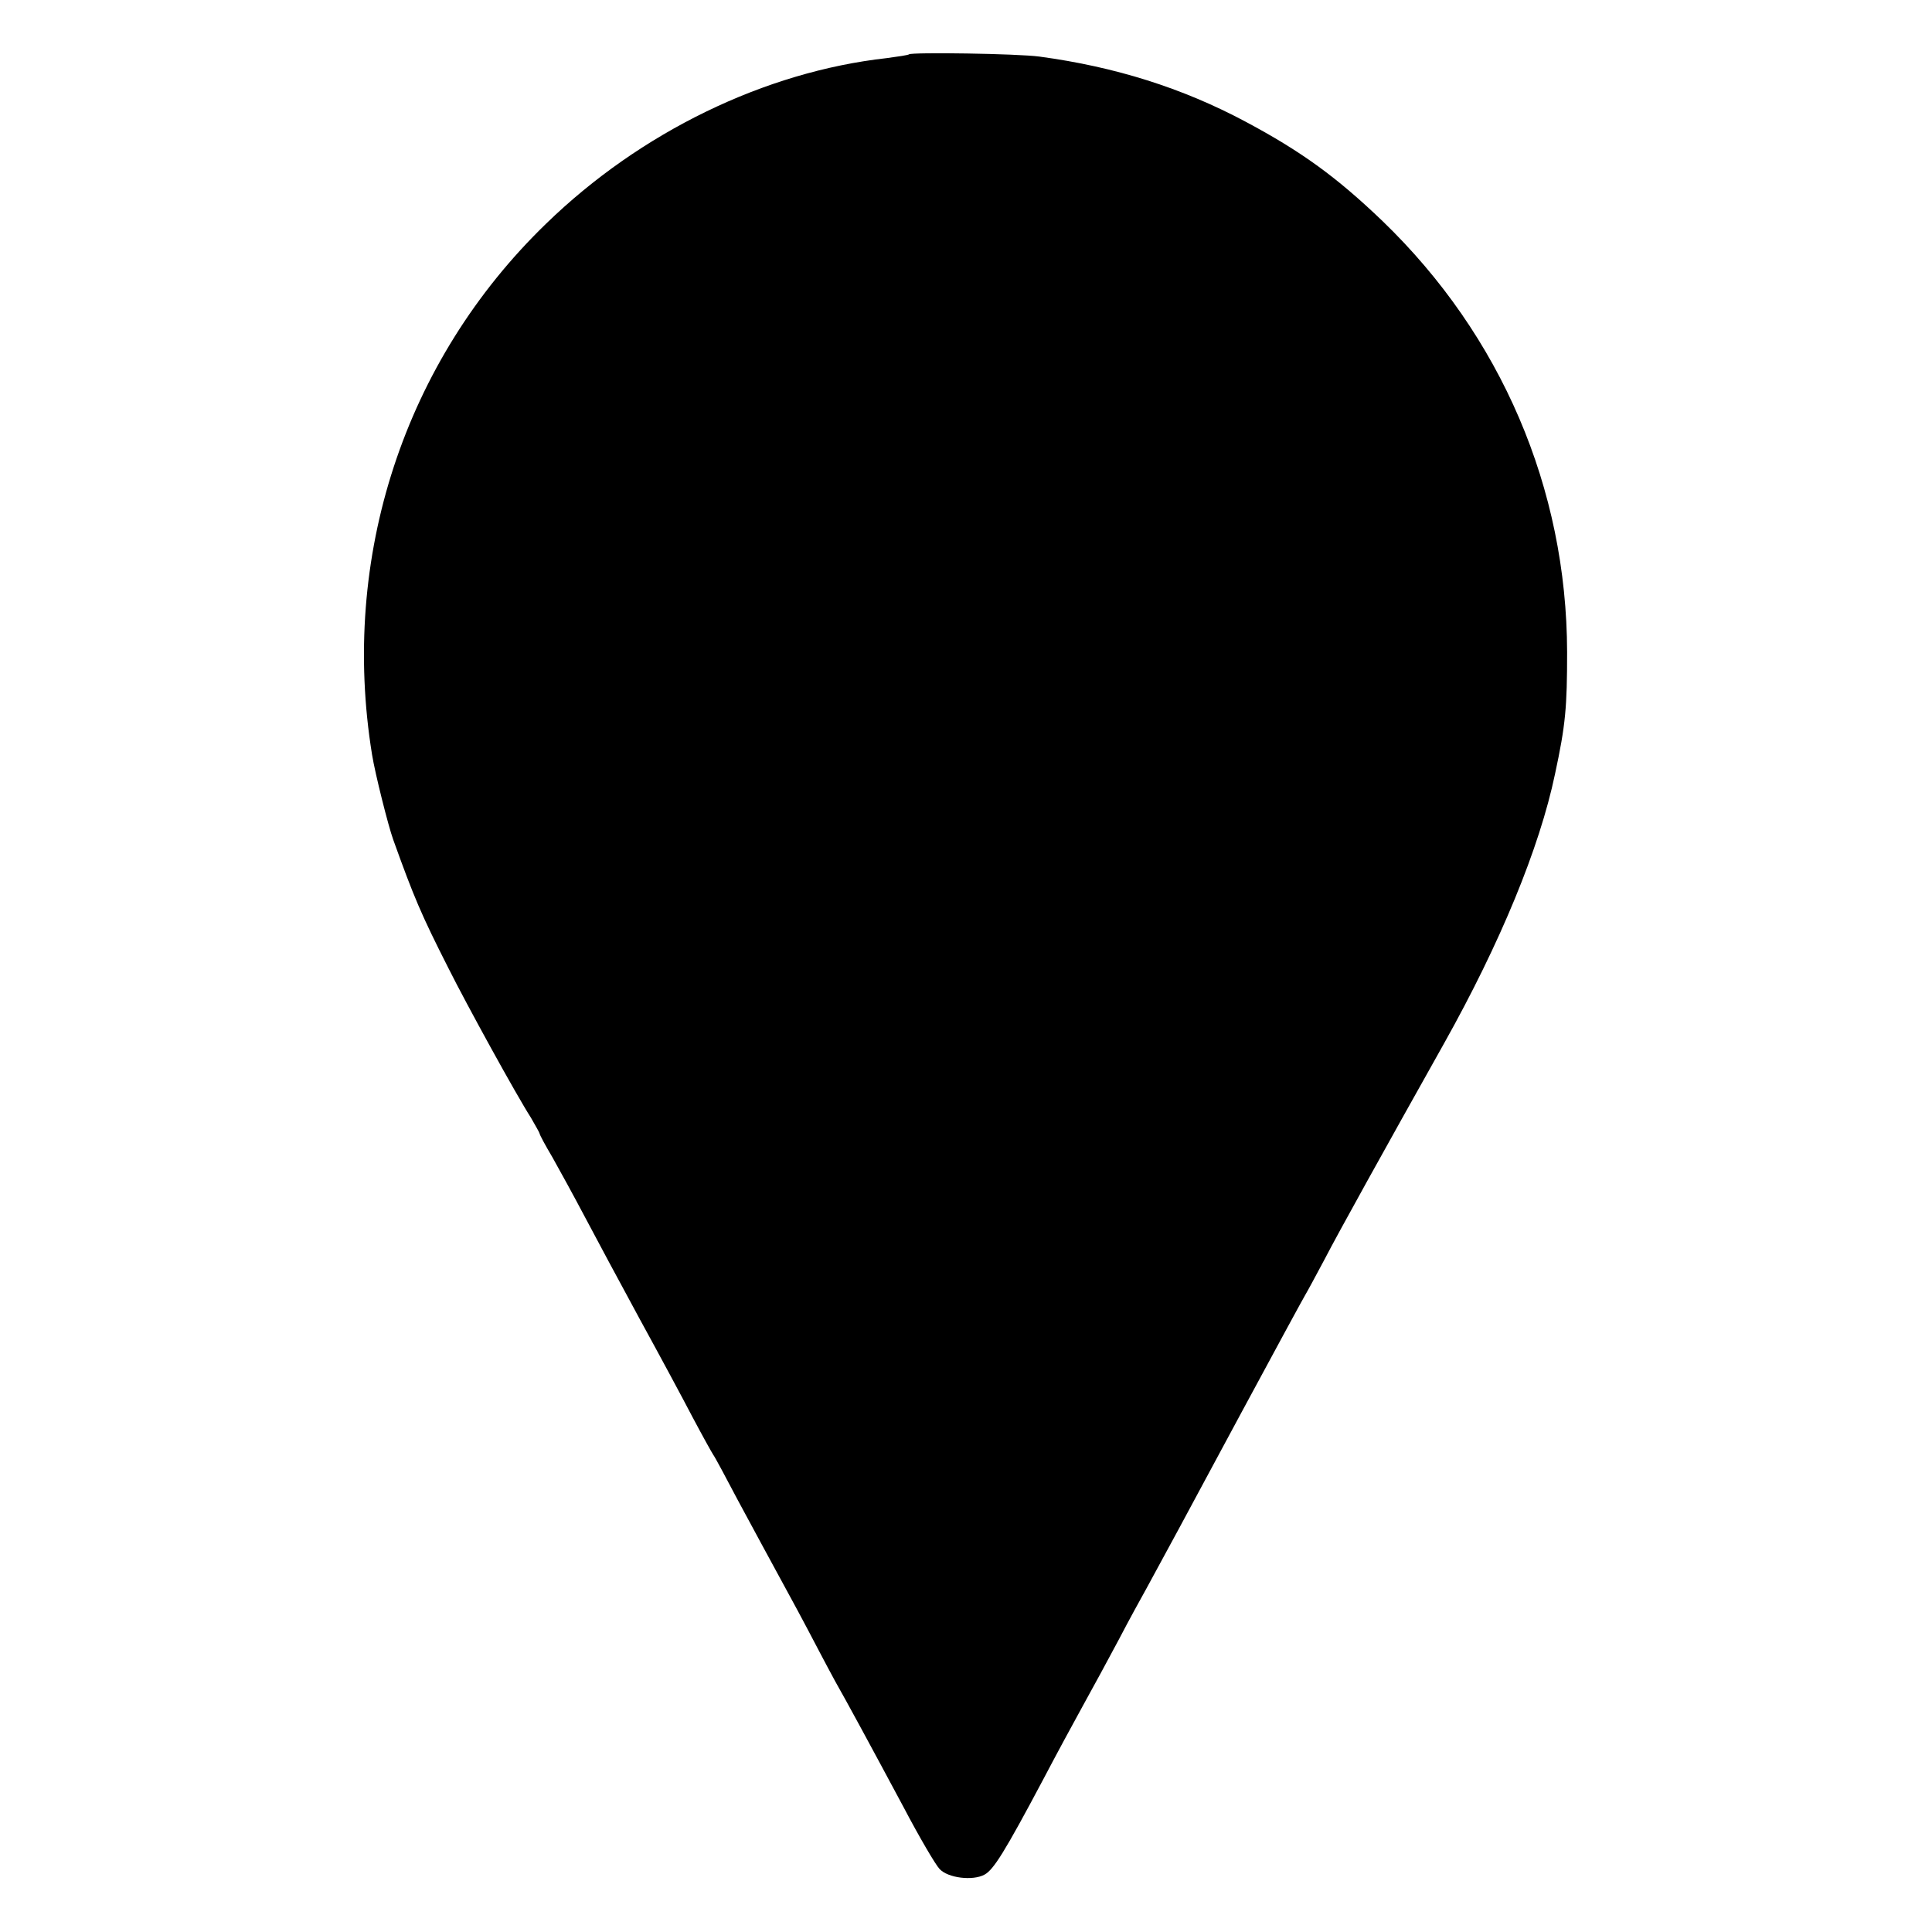 <?xml version="1.0" standalone="no"?>
<!DOCTYPE svg PUBLIC "-//W3C//DTD SVG 20010904//EN"
 "http://www.w3.org/TR/2001/REC-SVG-20010904/DTD/svg10.dtd">
<svg version="1.0" xmlns="http://www.w3.org/2000/svg"
 width="512pt" height="512pt" viewBox="0 0 512 512"
 preserveAspectRatio="xMidYMid meet">
<g transform="translate(0,512) scale(0.1,-0.1)"
fill="#000000" stroke="none">
<path d="M2409 4976 c-2 -2 -29 -6 -59 -10 -323 -36 -653 -196 -903 -439 -376
-364 -546 -884 -461 -1407 8 -50 43 -189 56 -225 55 -153 74 -198 146 -340 49
-98 181 -338 219 -397 12 -21 23 -40 23 -42 0 -3 15 -31 34 -63 18 -32 57
-103 86 -158 29 -55 94 -176 145 -270 51 -93 114 -210 140 -260 26 -49 51 -94
55 -100 4 -5 33 -59 65 -120 32 -60 91 -168 130 -240 39 -71 78 -146 88 -165
10 -19 28 -53 40 -75 33 -58 93 -169 182 -335 42 -80 85 -153 95 -163 22 -24
88 -32 119 -15 24 13 53 59 156 253 32 61 79 148 105 195 26 47 69 126 95 175
26 50 59 110 73 135 52 95 95 175 251 465 89 165 166 307 171 315 5 8 28 51
51 94 34 66 160 293 316 571 149 266 253 518 294 714 28 130 32 177 32 323 -1
434 -175 839 -489 1142 -121 116 -214 184 -364 264 -167 89 -345 145 -545 172
-58 8 -339 12 -346 6z"/>
</g>
</svg>
